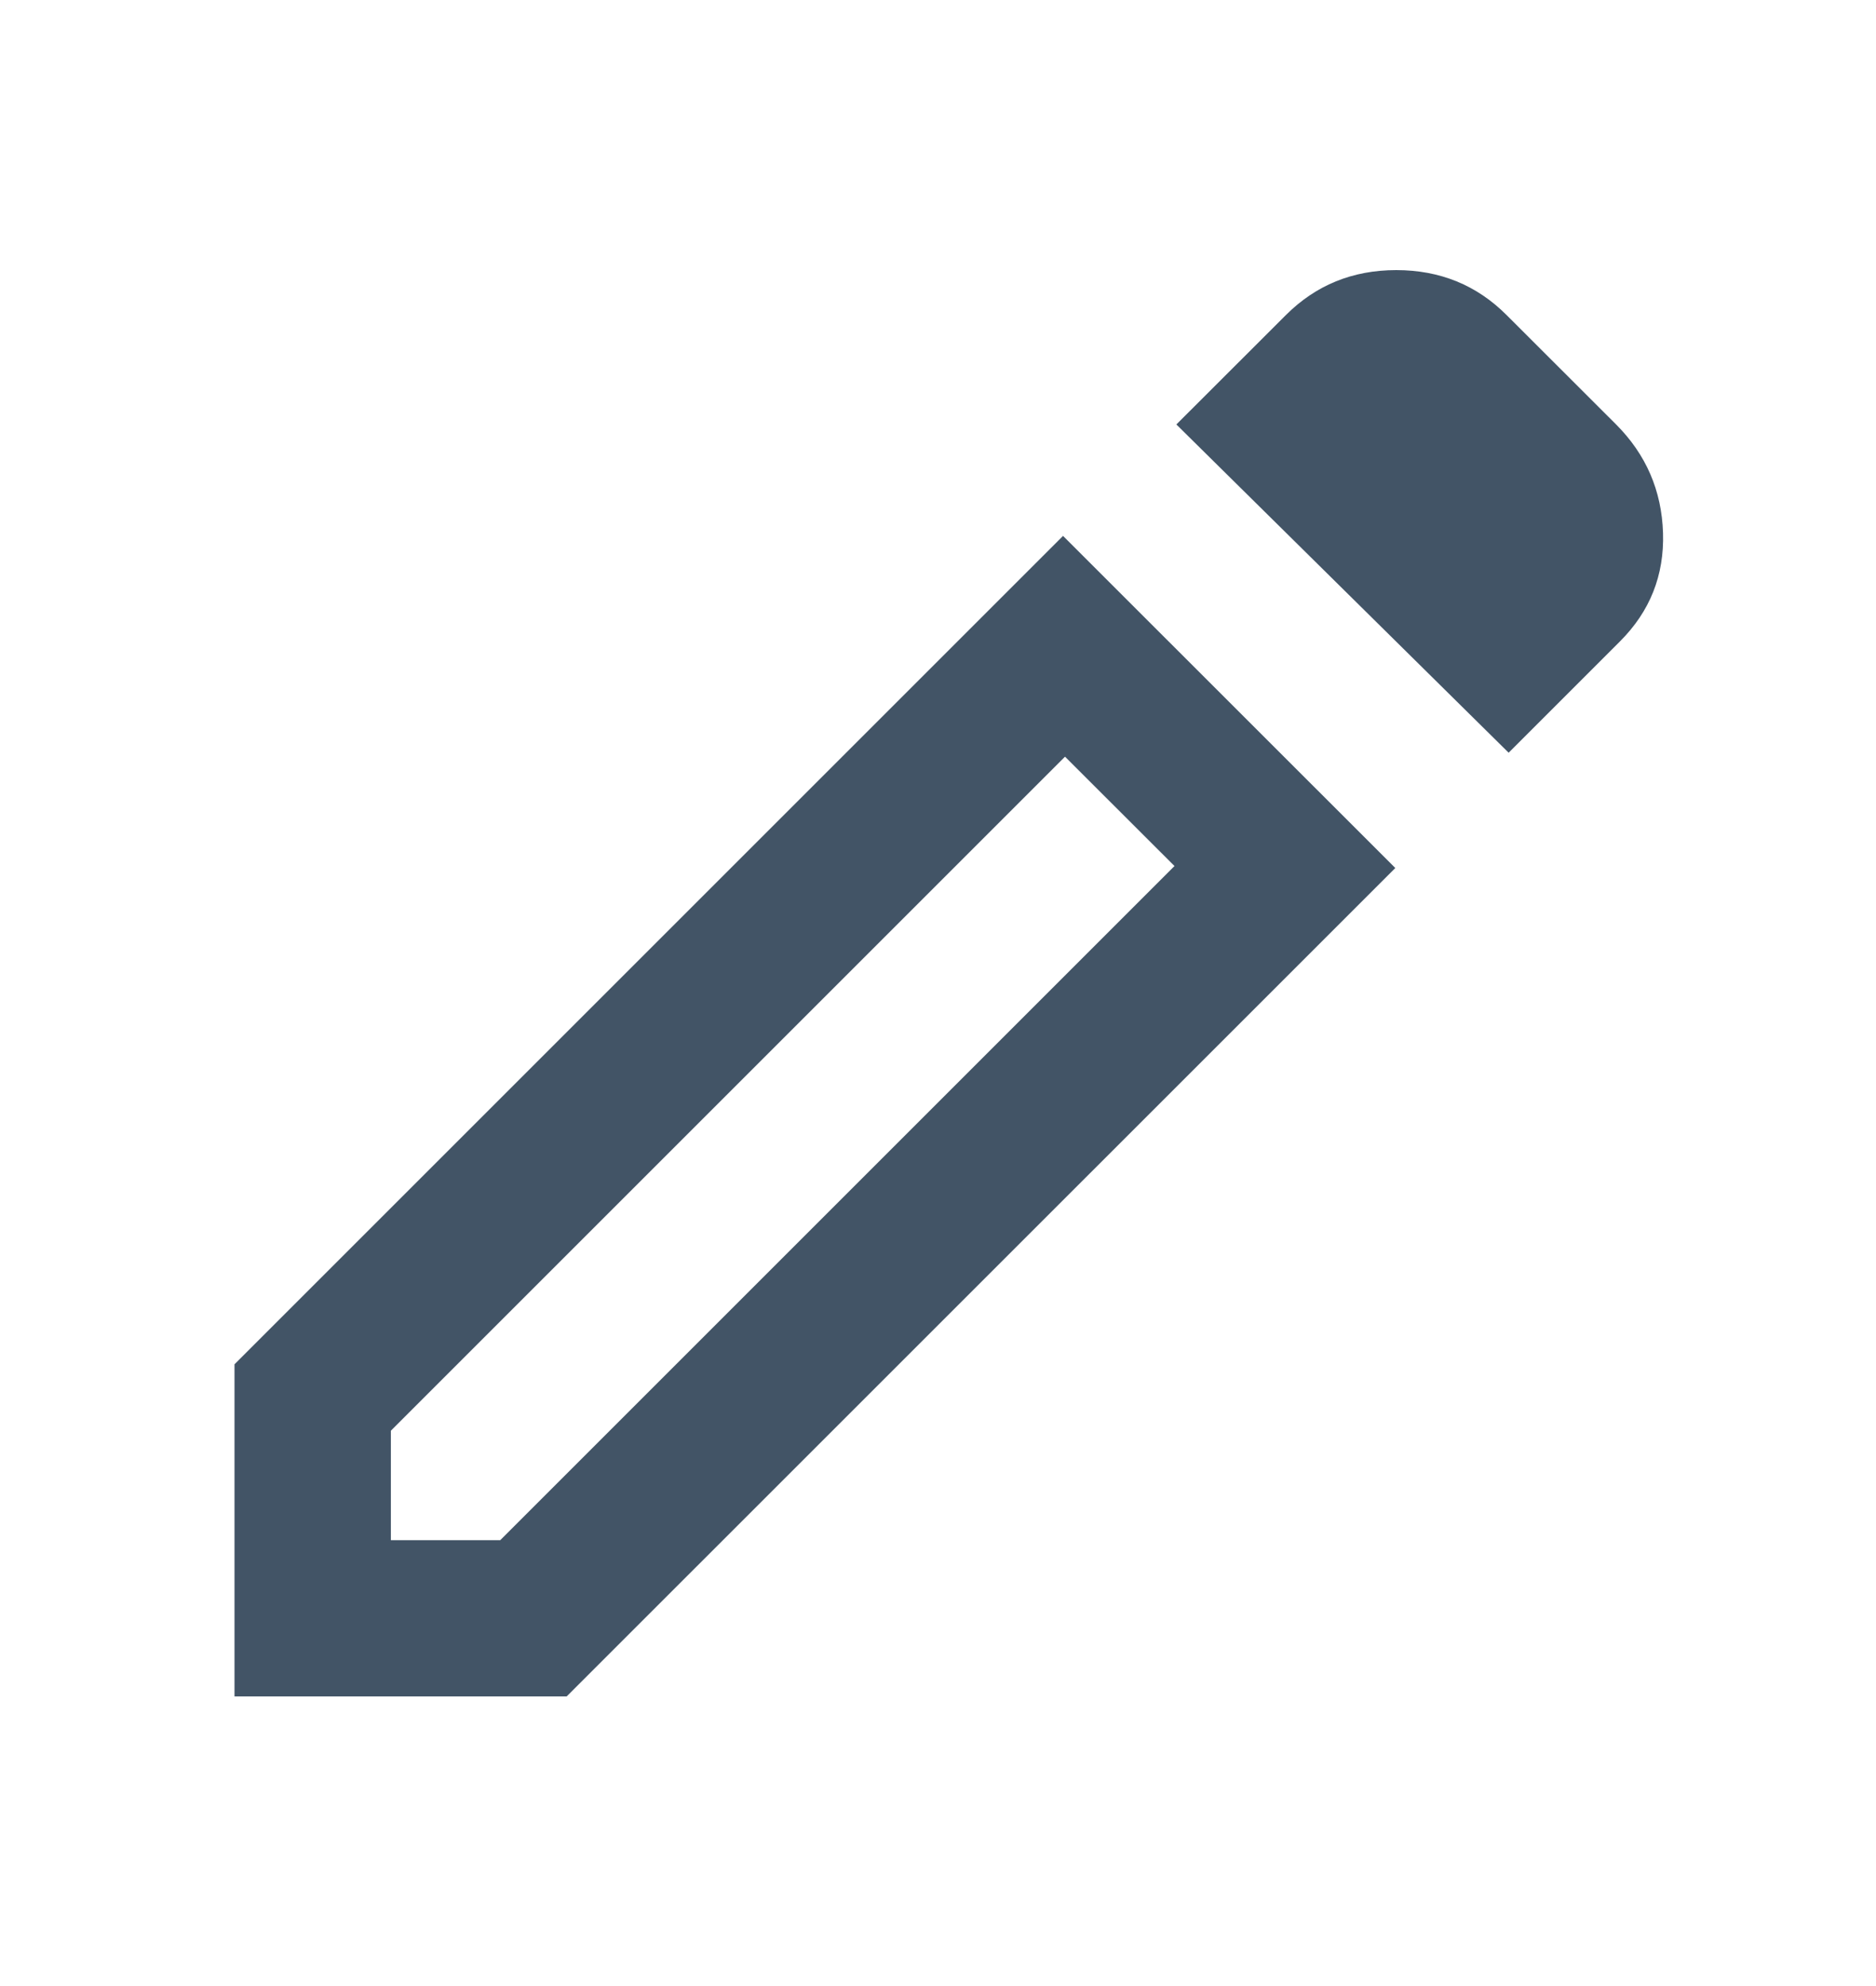 <svg width="17" height="18" viewBox="0 0 17 18" fill="none" xmlns="http://www.w3.org/2000/svg">
<mask id="mask0_776_9250" style="mask-type:alpha" maskUnits="userSpaceOnUse" x="0" y="0" width="17" height="18">
<rect y="0.5" width="17" height="17" fill="#D9D9D9"/>
</mask>
<g mask="url(#mask0_776_9250)">
<path d="M3.542 13.959H4.533L10.643 7.849L9.651 6.858L3.542 12.967V13.959ZM13.671 6.822L10.66 3.847L11.652 2.856C11.924 2.584 12.257 2.448 12.653 2.448C13.048 2.448 13.382 2.584 13.653 2.856L14.645 3.847C14.916 4.119 15.058 4.446 15.07 4.83C15.082 5.214 14.952 5.541 14.68 5.813L13.671 6.822ZM12.644 7.867L5.135 15.375H2.125V12.365L9.633 4.857L12.644 7.867Z" fill="#425466"/>
</g>
</svg>

